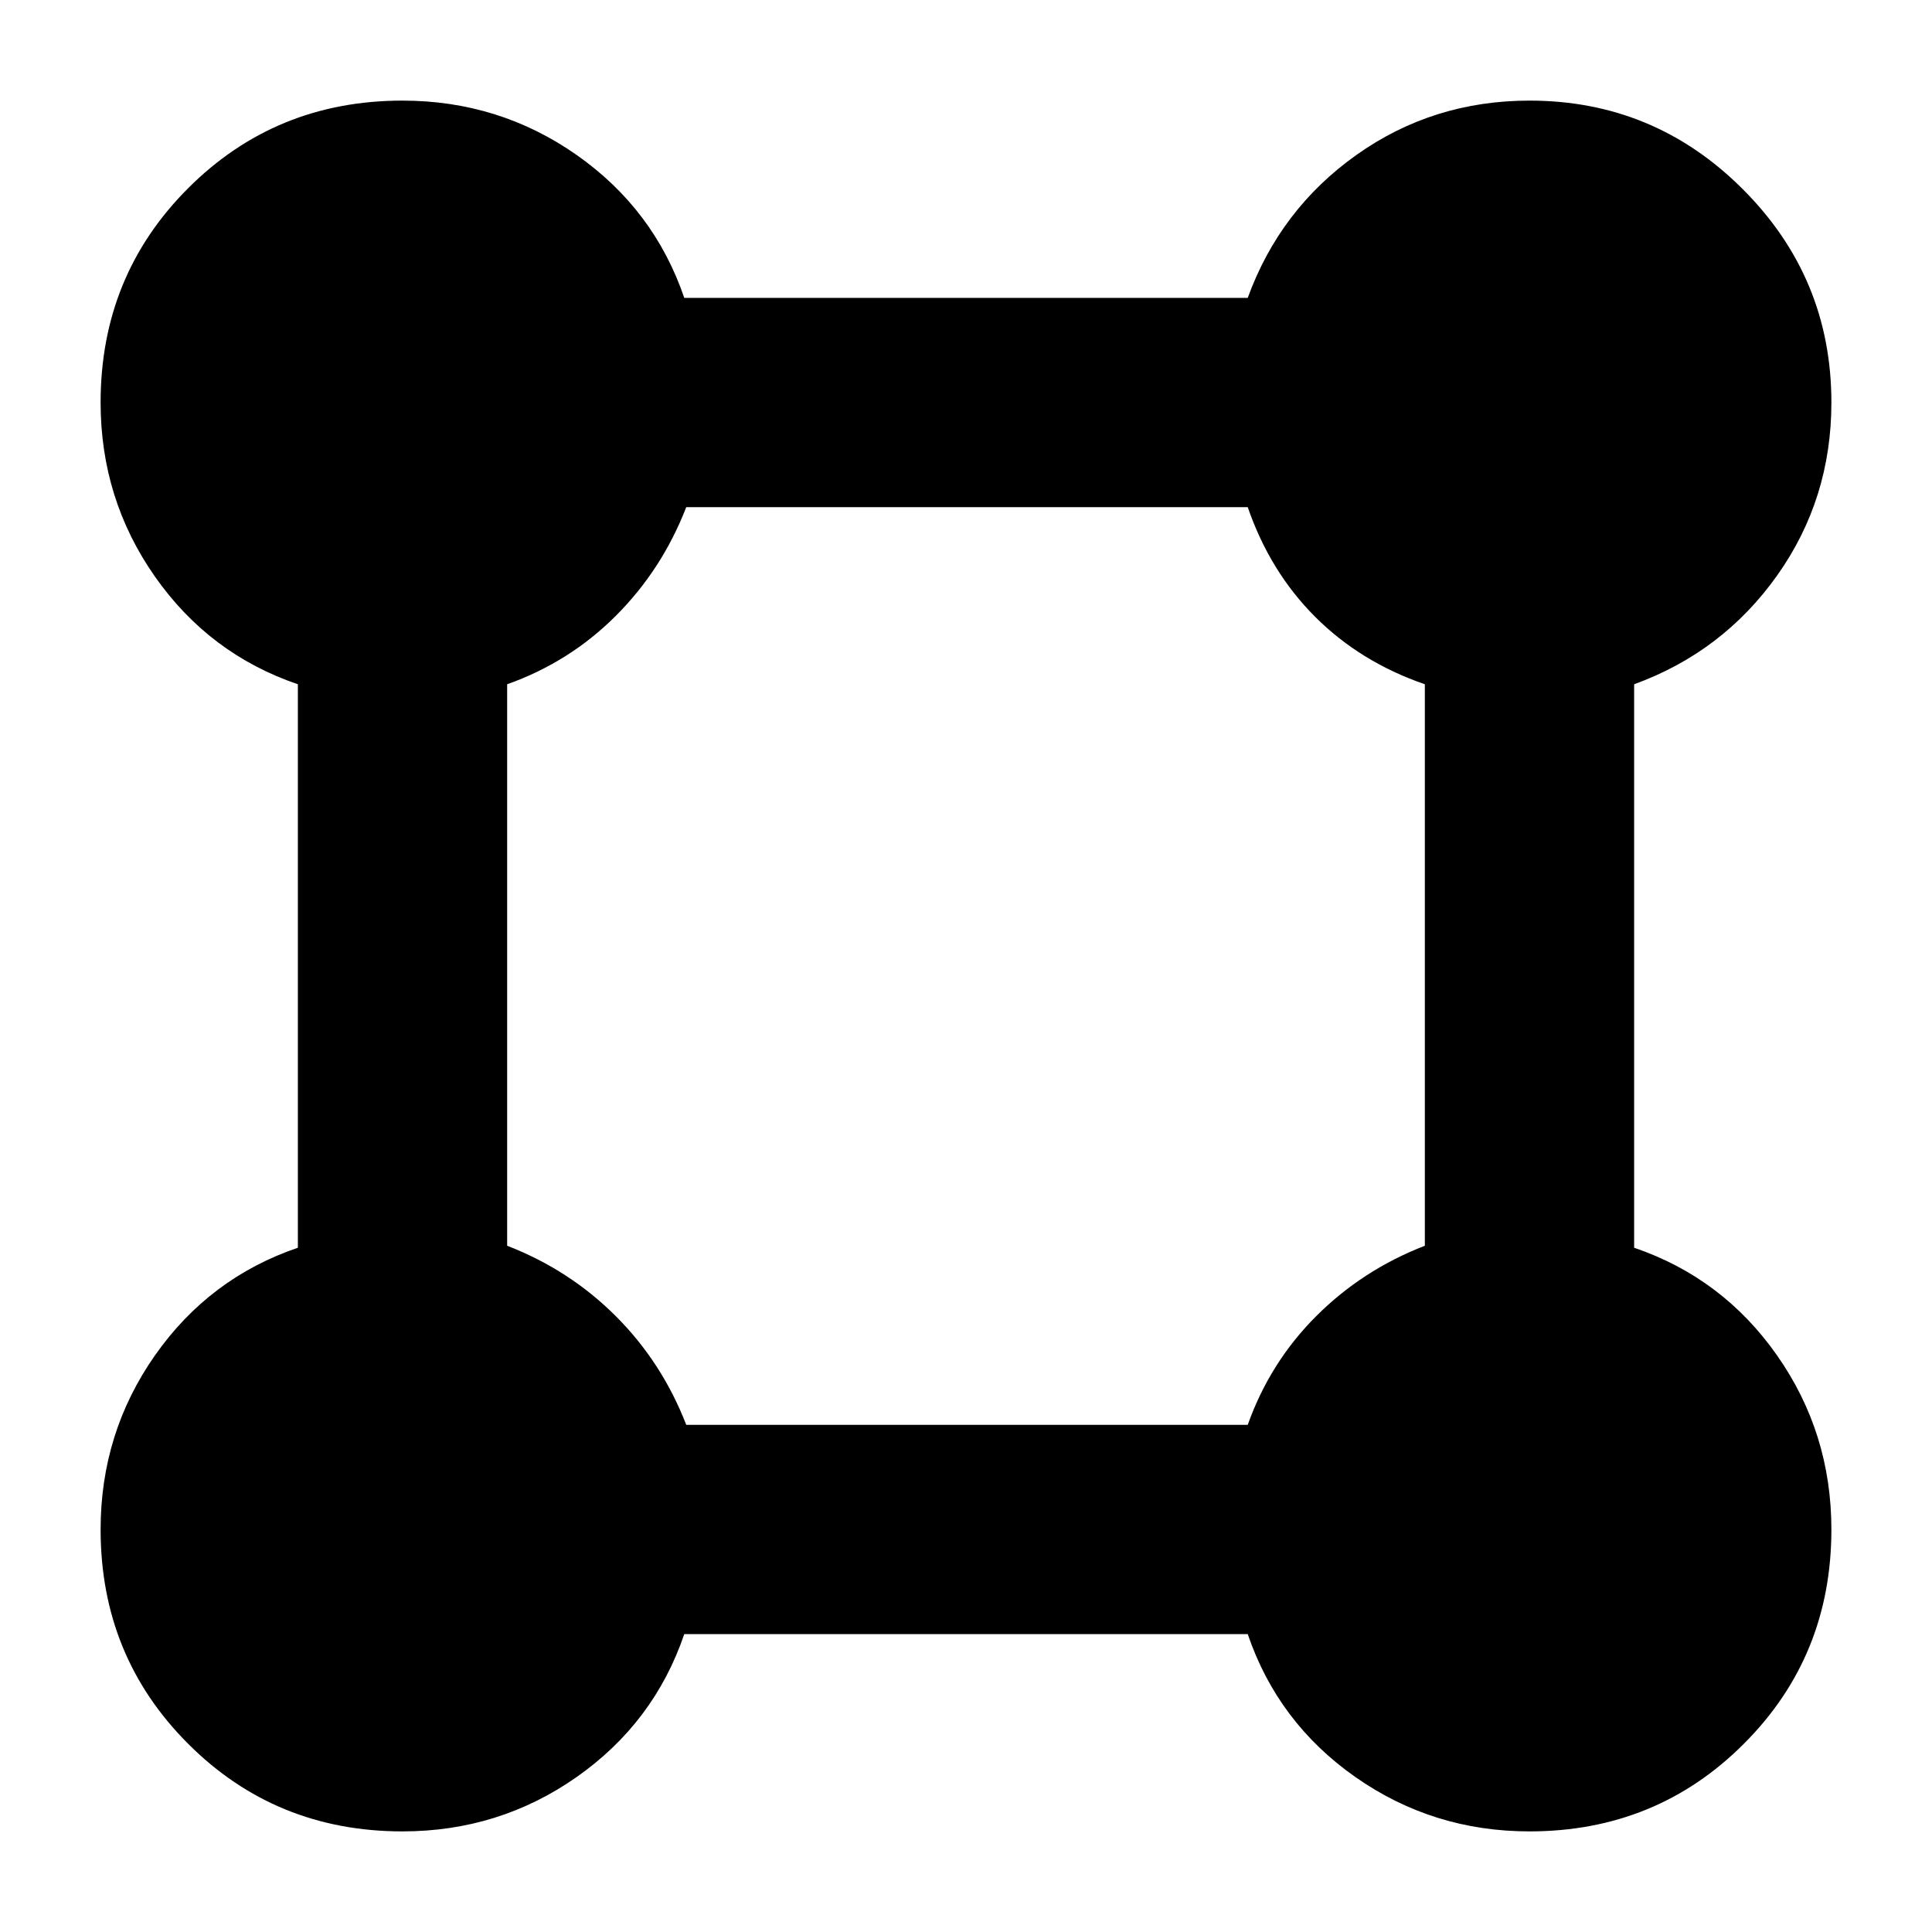 <svg xmlns="http://www.w3.org/2000/svg" height="40" width="40"><path d="M8.333 37.917q-2.625 0-4.437-1.813-1.813-1.812-1.813-4.437 0-2 1.125-3.605 1.125-1.604 2.959-2.229V14.167q-1.834-.625-2.959-2.229-1.125-1.605-1.125-3.605 0-2.625 1.813-4.437 1.812-1.813 4.437-1.813 2 0 3.605 1.125 1.604 1.125 2.229 2.959h11.666q.667-1.834 2.25-2.959 1.584-1.125 3.584-1.125 2.583 0 4.416 1.834 1.834 1.833 1.834 4.416 0 2-1.125 3.584-1.125 1.583-2.959 2.25v11.666q1.834.625 2.959 2.229 1.125 1.605 1.125 3.605 0 2.625-1.813 4.437-1.812 1.813-4.437 1.813-2 0-3.605-1.125-1.604-1.125-2.229-2.959H14.167q-.625 1.834-2.229 2.959-1.605 1.125-3.605 1.125Zm5.875-8.417h11.625q.459-1.292 1.417-2.25t2.25-1.458V14.167q-1.333-.459-2.271-1.396-.937-.938-1.396-2.271H14.208q-.5 1.292-1.458 2.25t-2.25 1.417v11.625q1.292.5 2.25 1.458t1.458 2.25Z"/></svg>